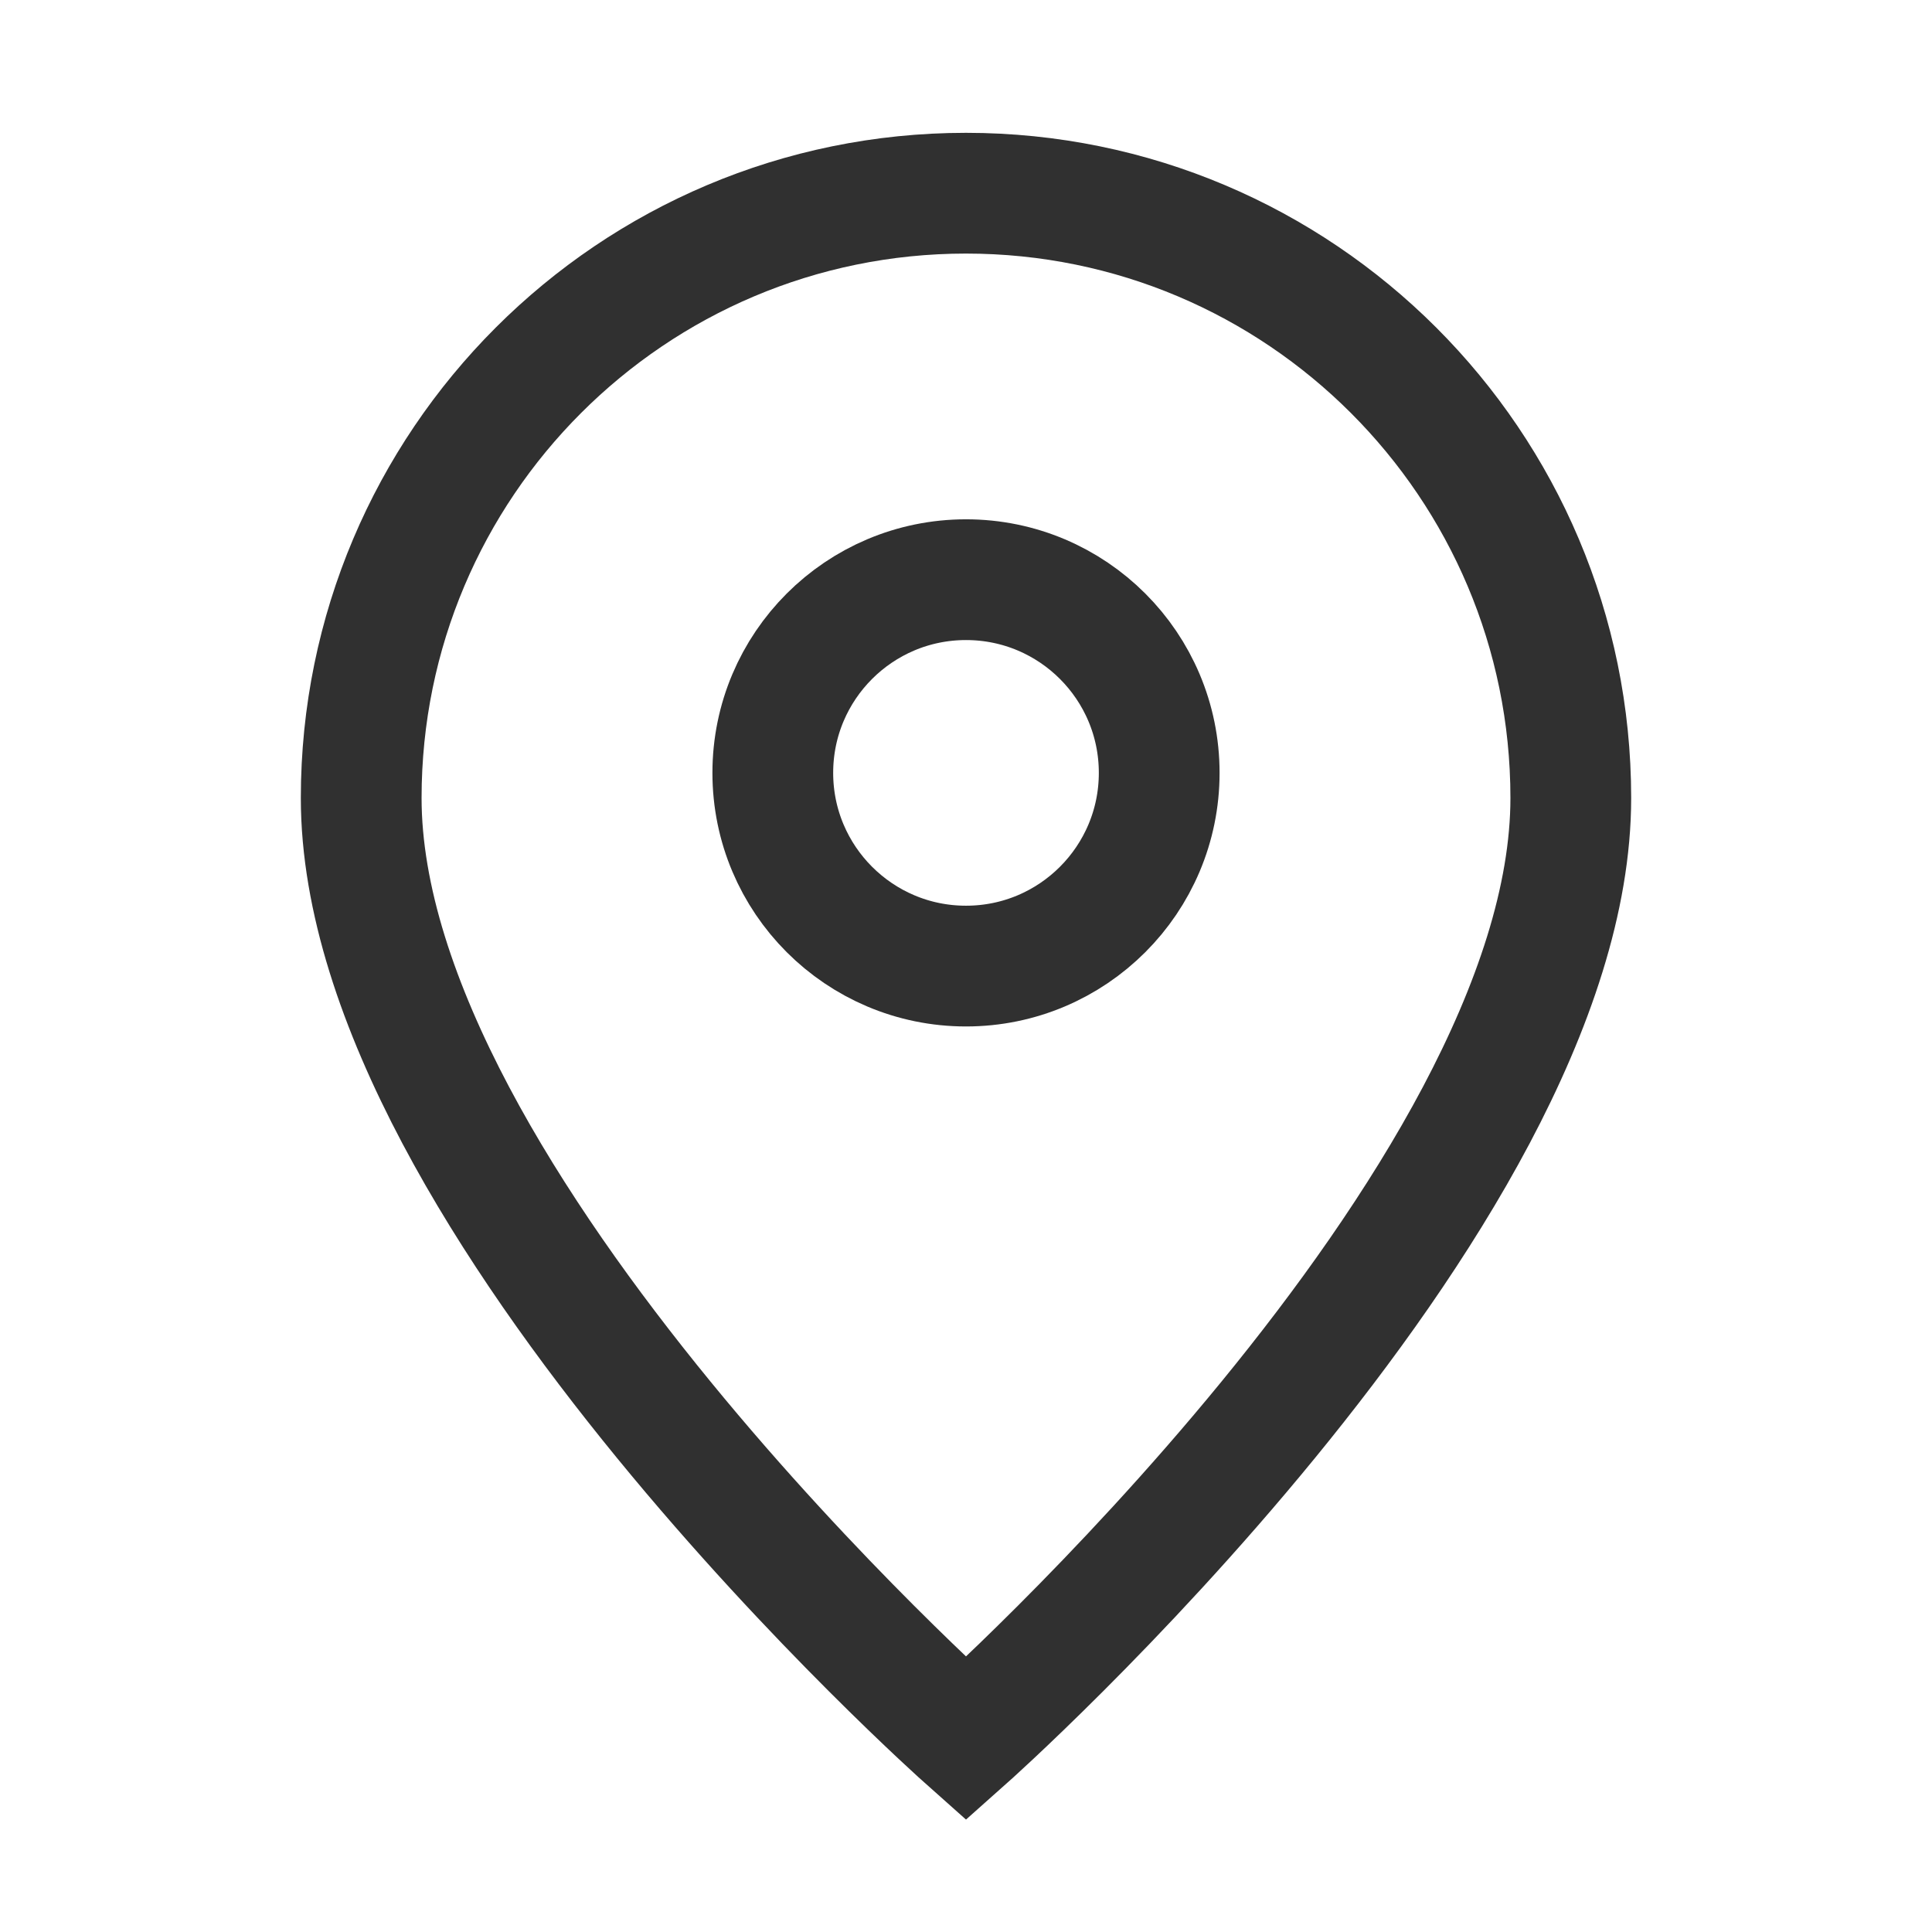 <svg xmlns="http://www.w3.org/2000/svg" width="24" height="24" viewBox="0 0 24 24" fill="none">
<path d="M12 21.6C12 21.6 19.513 14.922 19.513 9.913C19.513 5.764 16.149 2.4 12 2.4C7.851 2.4 4.487 5.764 4.487 9.913C4.487 14.922 12 21.6 12 21.6Z" stroke="#303030" stroke-width="1.5"/>
<path d="M14.4 9.601C14.4 10.926 13.326 12.001 12 12.001C10.675 12.001 9.6 10.926 9.6 9.601C9.6 8.275 10.675 7.201 12 7.201C13.326 7.201 14.4 8.275 14.4 9.601Z" stroke="#303030" stroke-width="1.5"/>
</svg>